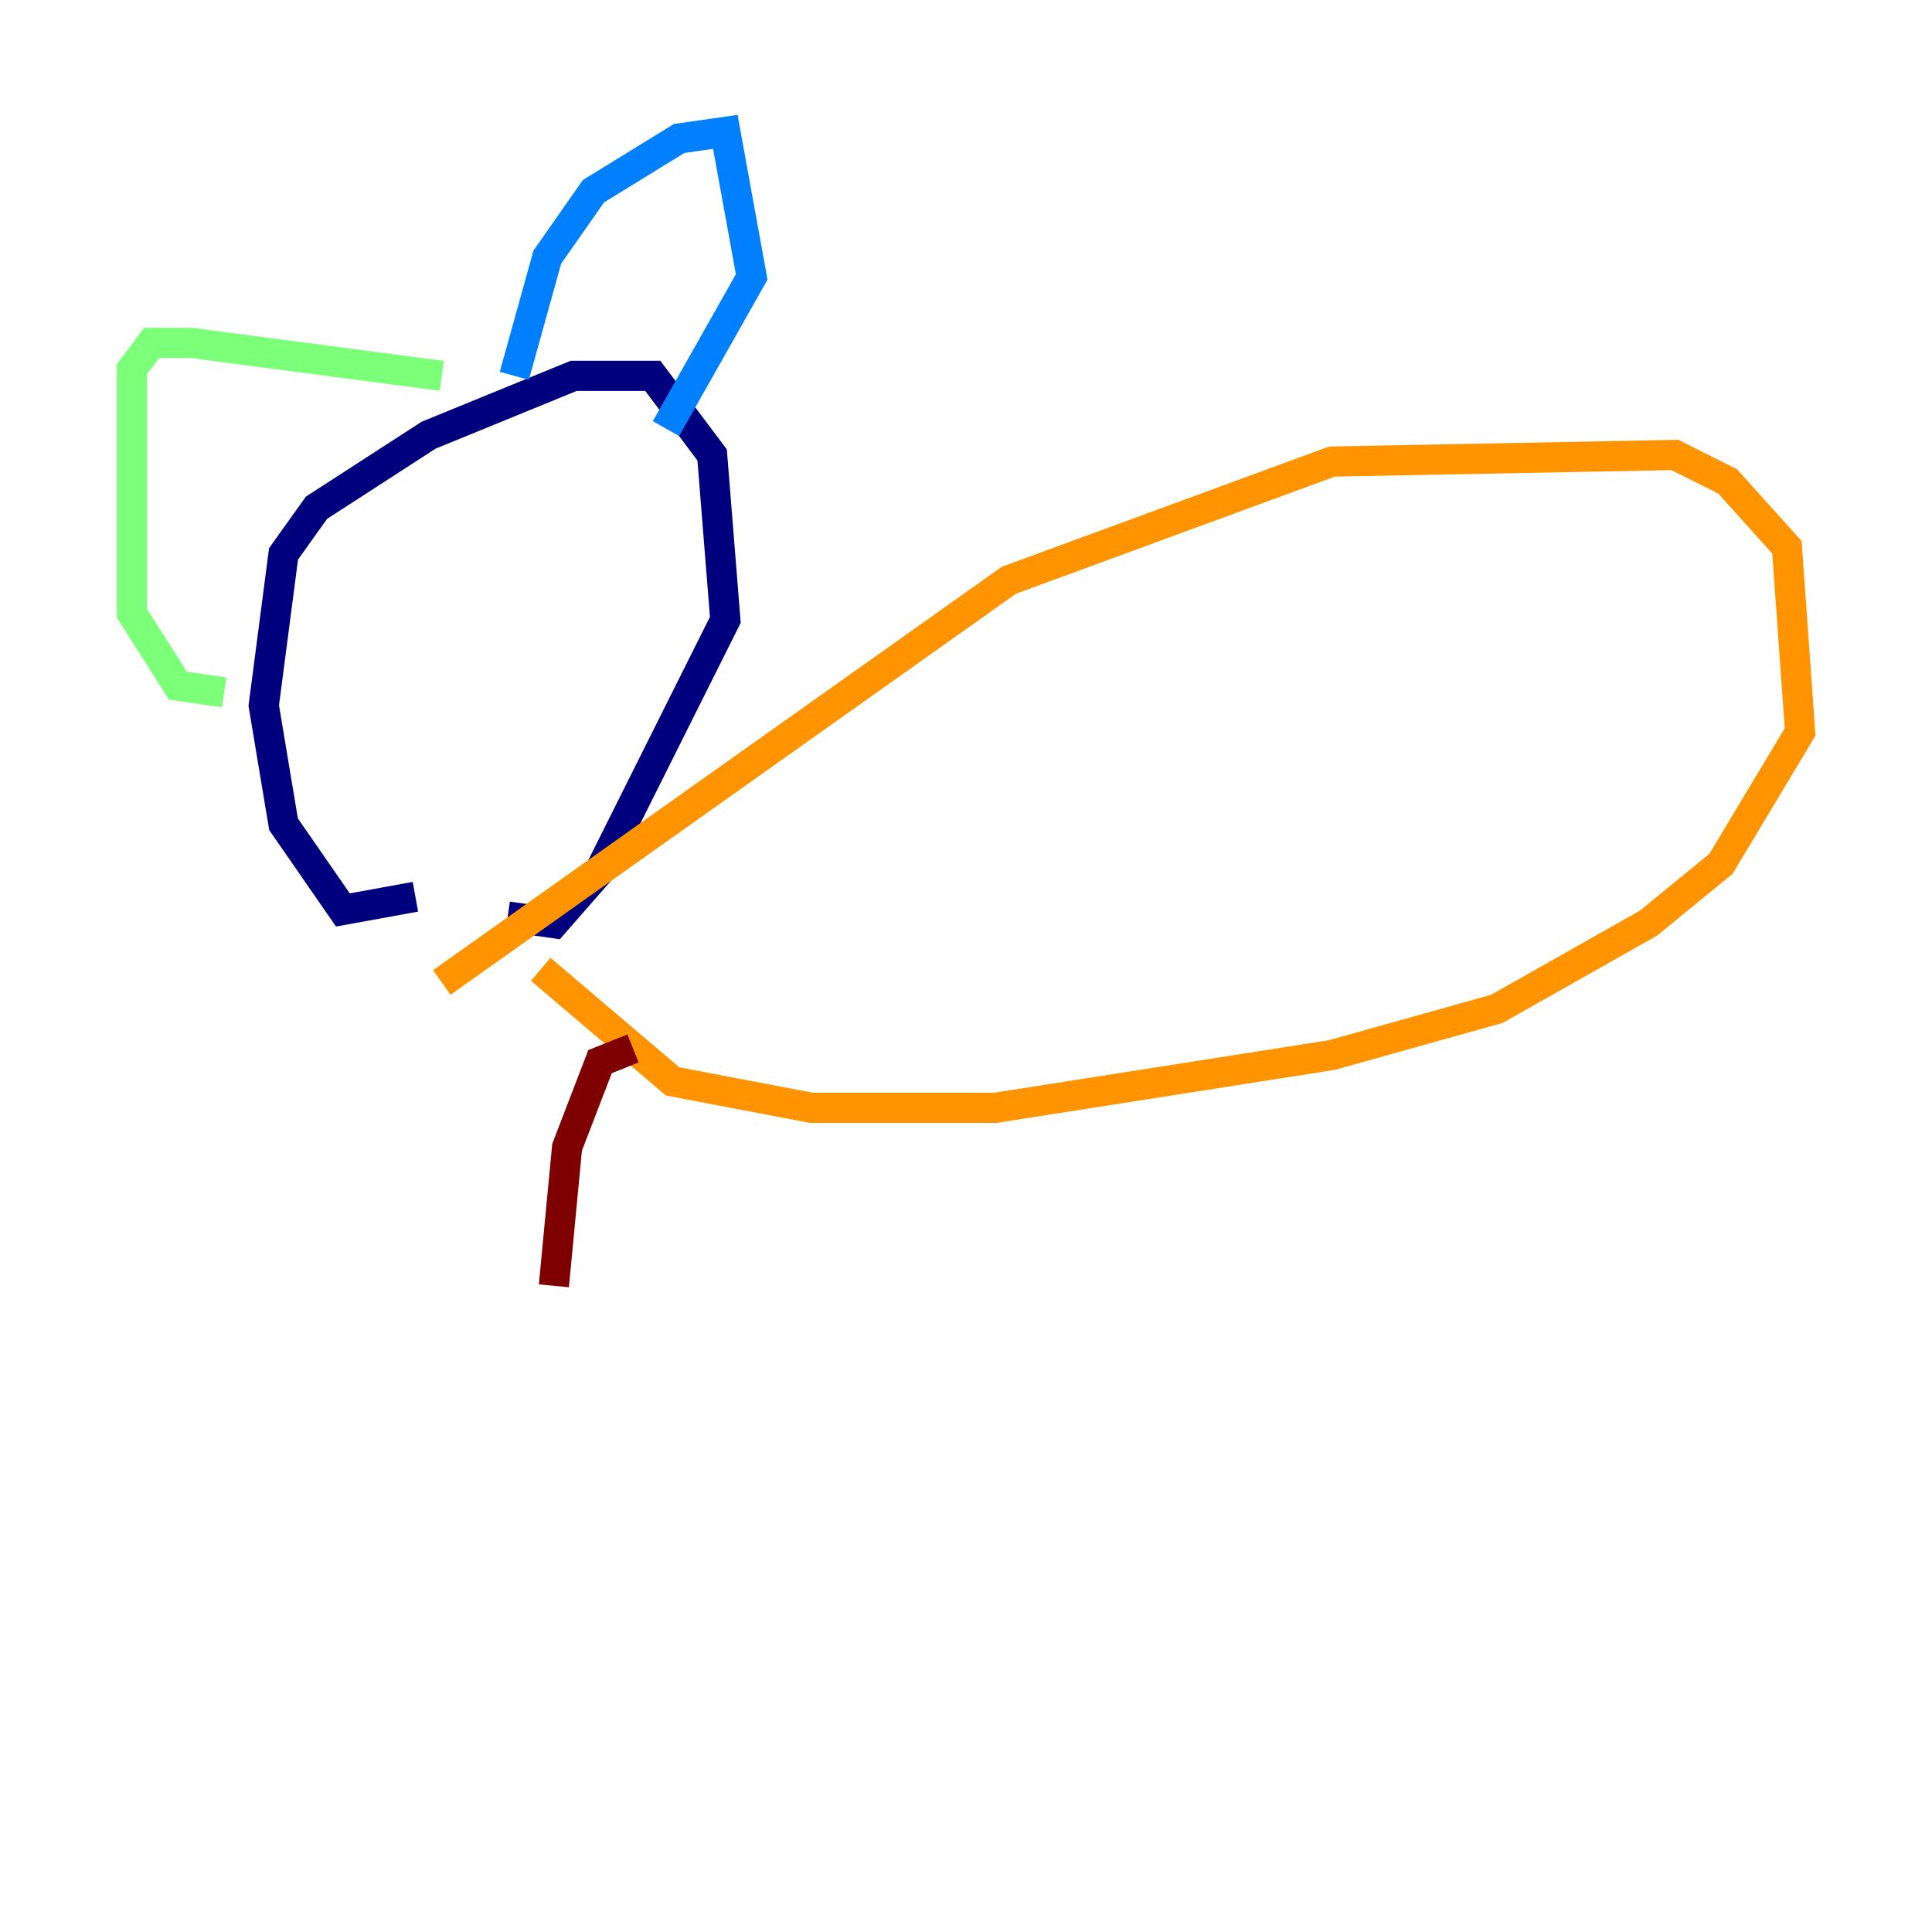 <?xml version="1.0" encoding="utf-8" ?>
<svg baseProfile="tiny" height="128" version="1.2" viewBox="0,0,128,128" width="128" xmlns="http://www.w3.org/2000/svg" xmlns:ev="http://www.w3.org/2001/xml-events" xmlns:xlink="http://www.w3.org/1999/xlink"><defs /><polyline fill="none" points="27.522,59.413 22.717,60.287 18.785,54.608 17.474,46.744 18.785,36.696 20.969,33.638 28.396,28.833 38.007,24.901 43.249,24.901 47.181,30.143 48.055,41.065 39.754,57.666 36.696,61.16 33.638,60.724" stroke="#00007f" stroke-width="2" /><polyline fill="none" points="34.075,24.901 36.259,17.038 39.317,12.669 44.997,9.174 48.055,8.737 49.802,18.348 44.123,28.396" stroke="#0080ff" stroke-width="2" /><polyline fill="none" points="29.27,24.901 12.669,22.717 10.048,22.717 8.737,24.464 8.737,40.628 11.795,45.433 14.853,45.87" stroke="#7cff79" stroke-width="2" /><polyline fill="none" points="29.27,65.092 66.84,38.444 88.246,30.58 110.963,30.143 114.457,31.891 118.389,36.259 119.263,48.492 114.02,57.229 109.215,61.16 99.167,66.84 88.246,69.898 65.966,73.392 53.734,73.392 44.56,71.645 35.822,64.218" stroke="#ff9400" stroke-width="2" /><polyline fill="none" points="41.939,69.461 39.754,70.335 37.57,76.014 36.696,85.188" stroke="#7f0000" stroke-width="2" /></svg>